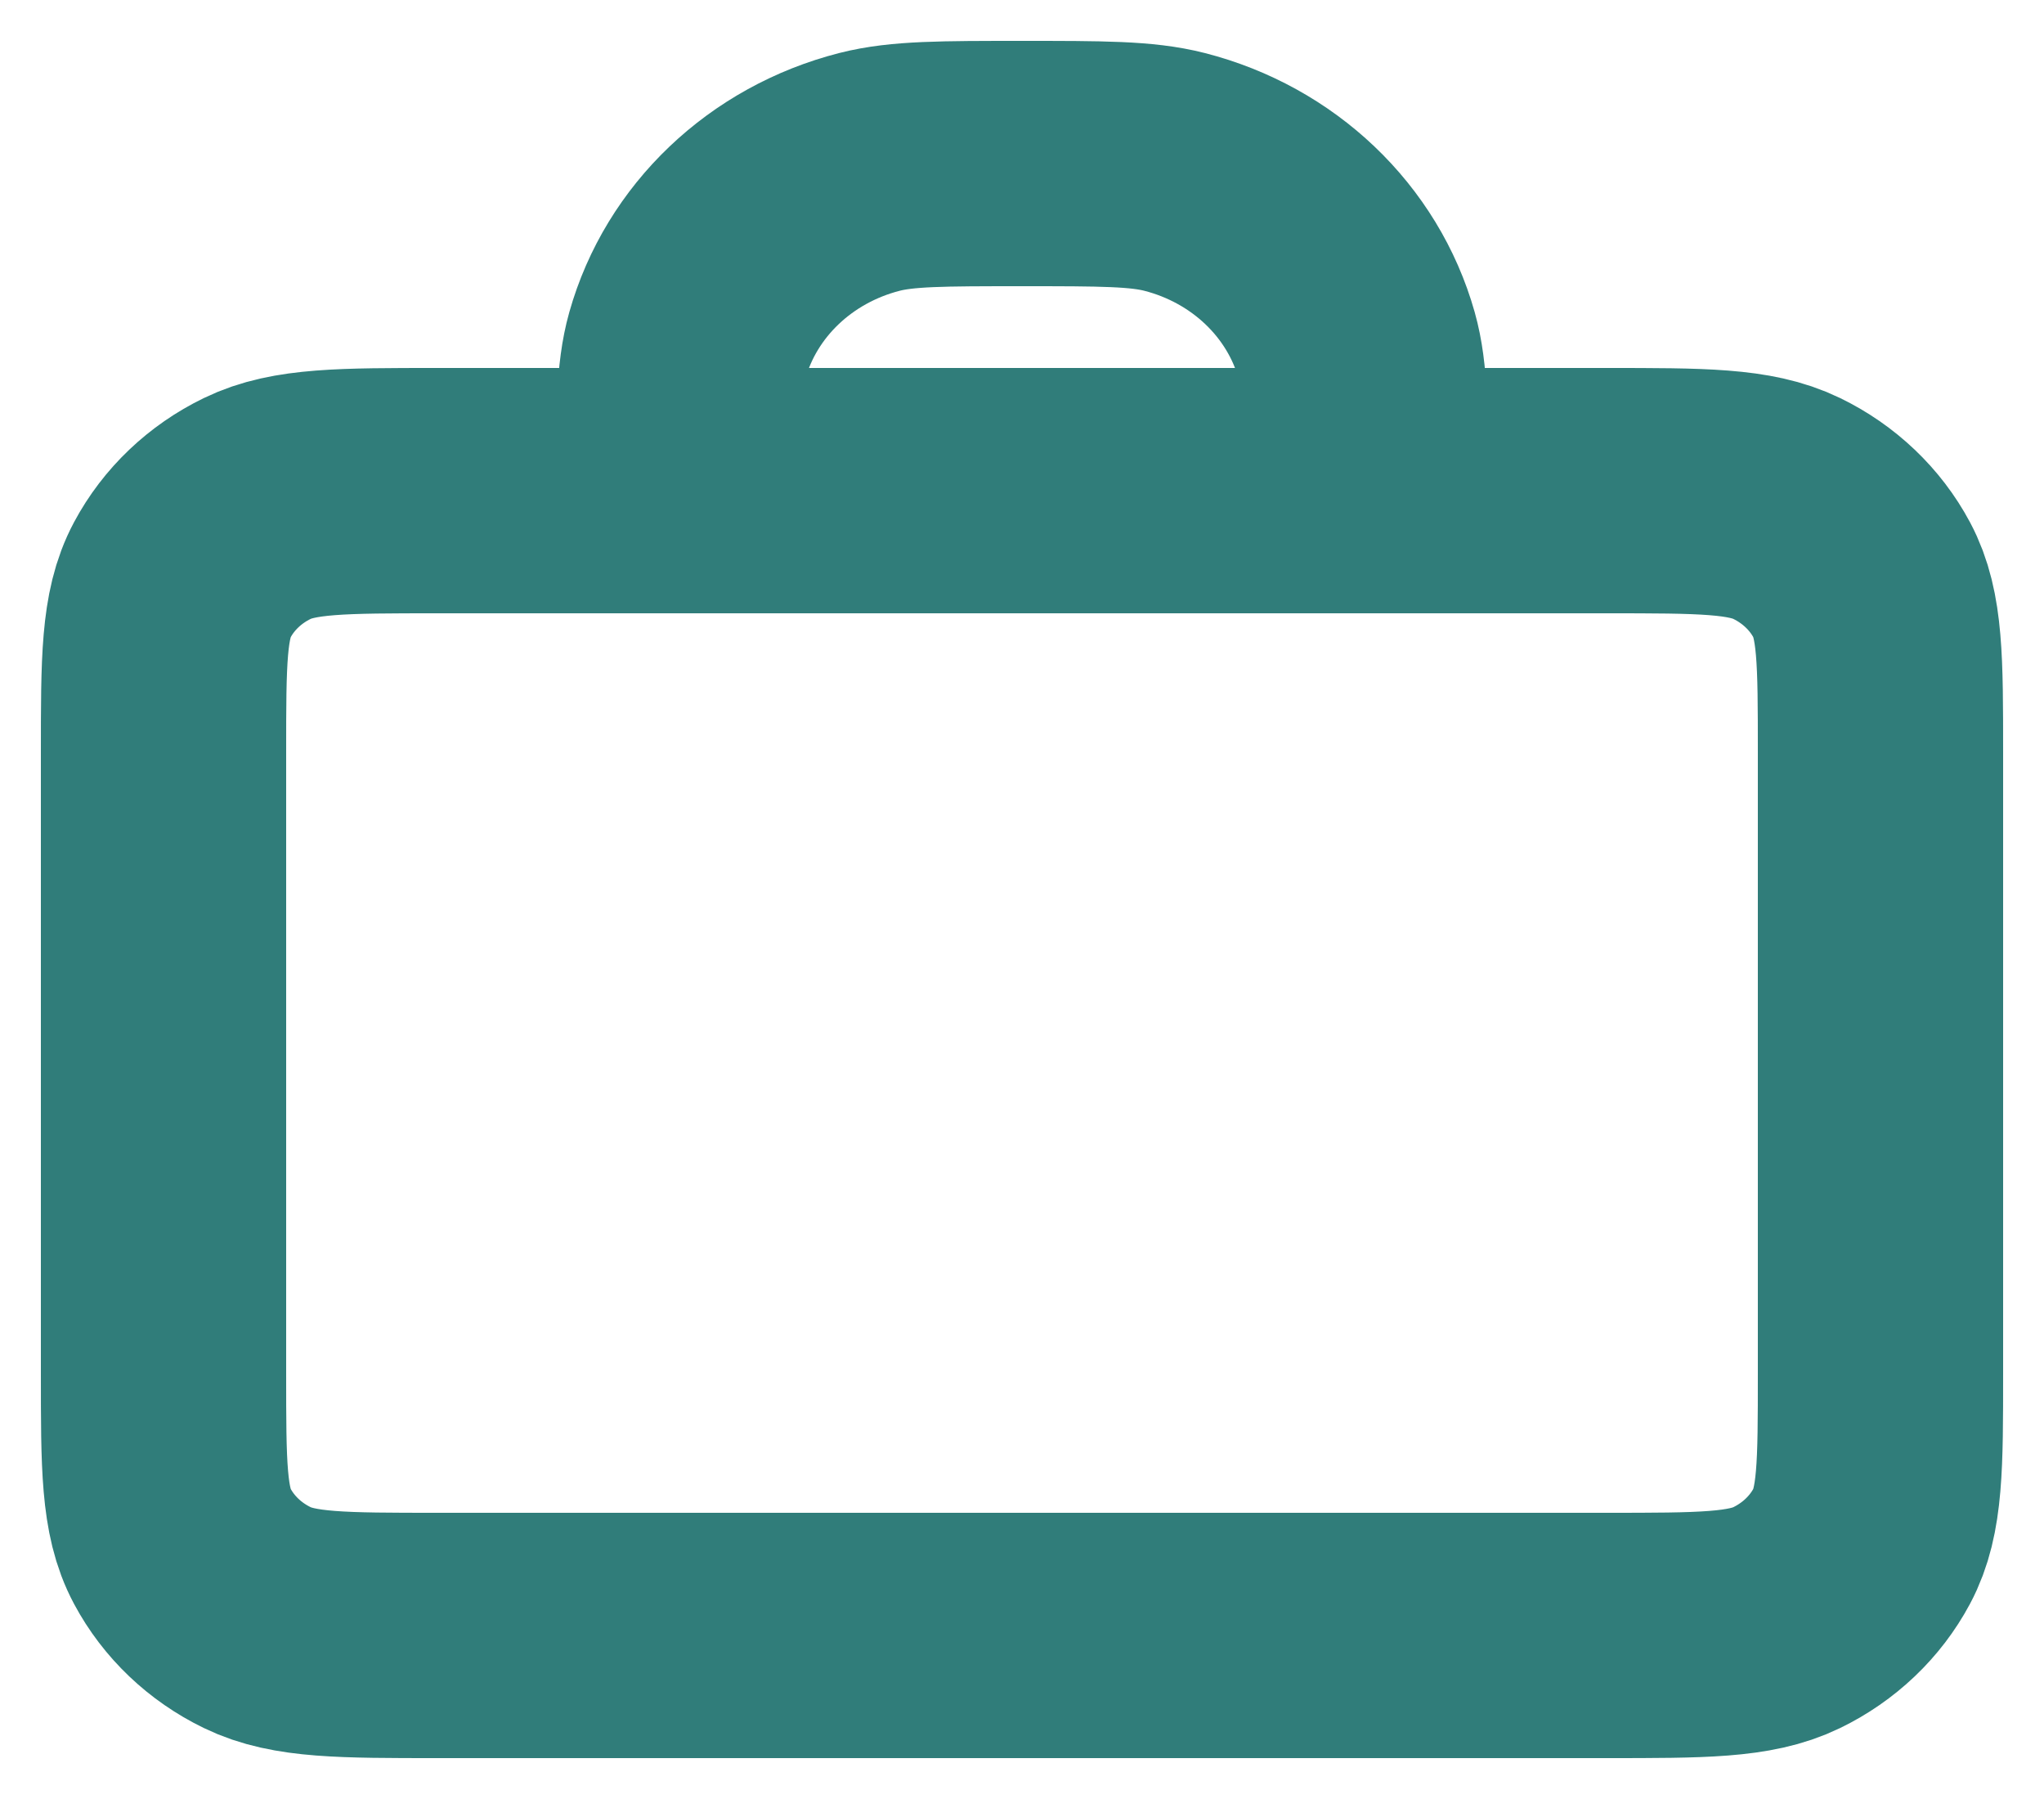 <svg width="25" height="22" viewBox="0 0 25 22" fill="none" xmlns="http://www.w3.org/2000/svg">
<path d="M16.7 6C16.7 5.07 16.7 4.605 16.593 4.224C16.301 3.188 15.452 2.38 14.365 2.102C13.965 2 13.476 2 12.5 2C11.524 2 11.035 2 10.635 2.102C9.548 2.38 8.699 3.188 8.407 4.224C8.3 4.605 8.3 5.07 8.3 6M5.36 20H19.64C20.816 20 21.404 20 21.853 19.782C22.248 19.59 22.57 19.284 22.771 18.908C23 18.48 23 17.92 23 16.8V9.2C23 8.08 23 7.52 22.771 7.092C22.57 6.716 22.248 6.41 21.853 6.218C21.404 6 20.816 6 19.64 6H5.36C4.184 6 3.596 6 3.147 6.218C2.751 6.41 2.43 6.716 2.229 7.092C2 7.52 2 8.08 2 9.2V16.8C2 17.92 2 18.48 2.229 18.908C2.43 19.284 2.751 19.59 3.147 19.782C3.596 20 4.184 20 5.36 20Z" stroke="#307D7A" stroke-width="3" stroke-linecap="round" stroke-linejoin="round"/>
</svg>
